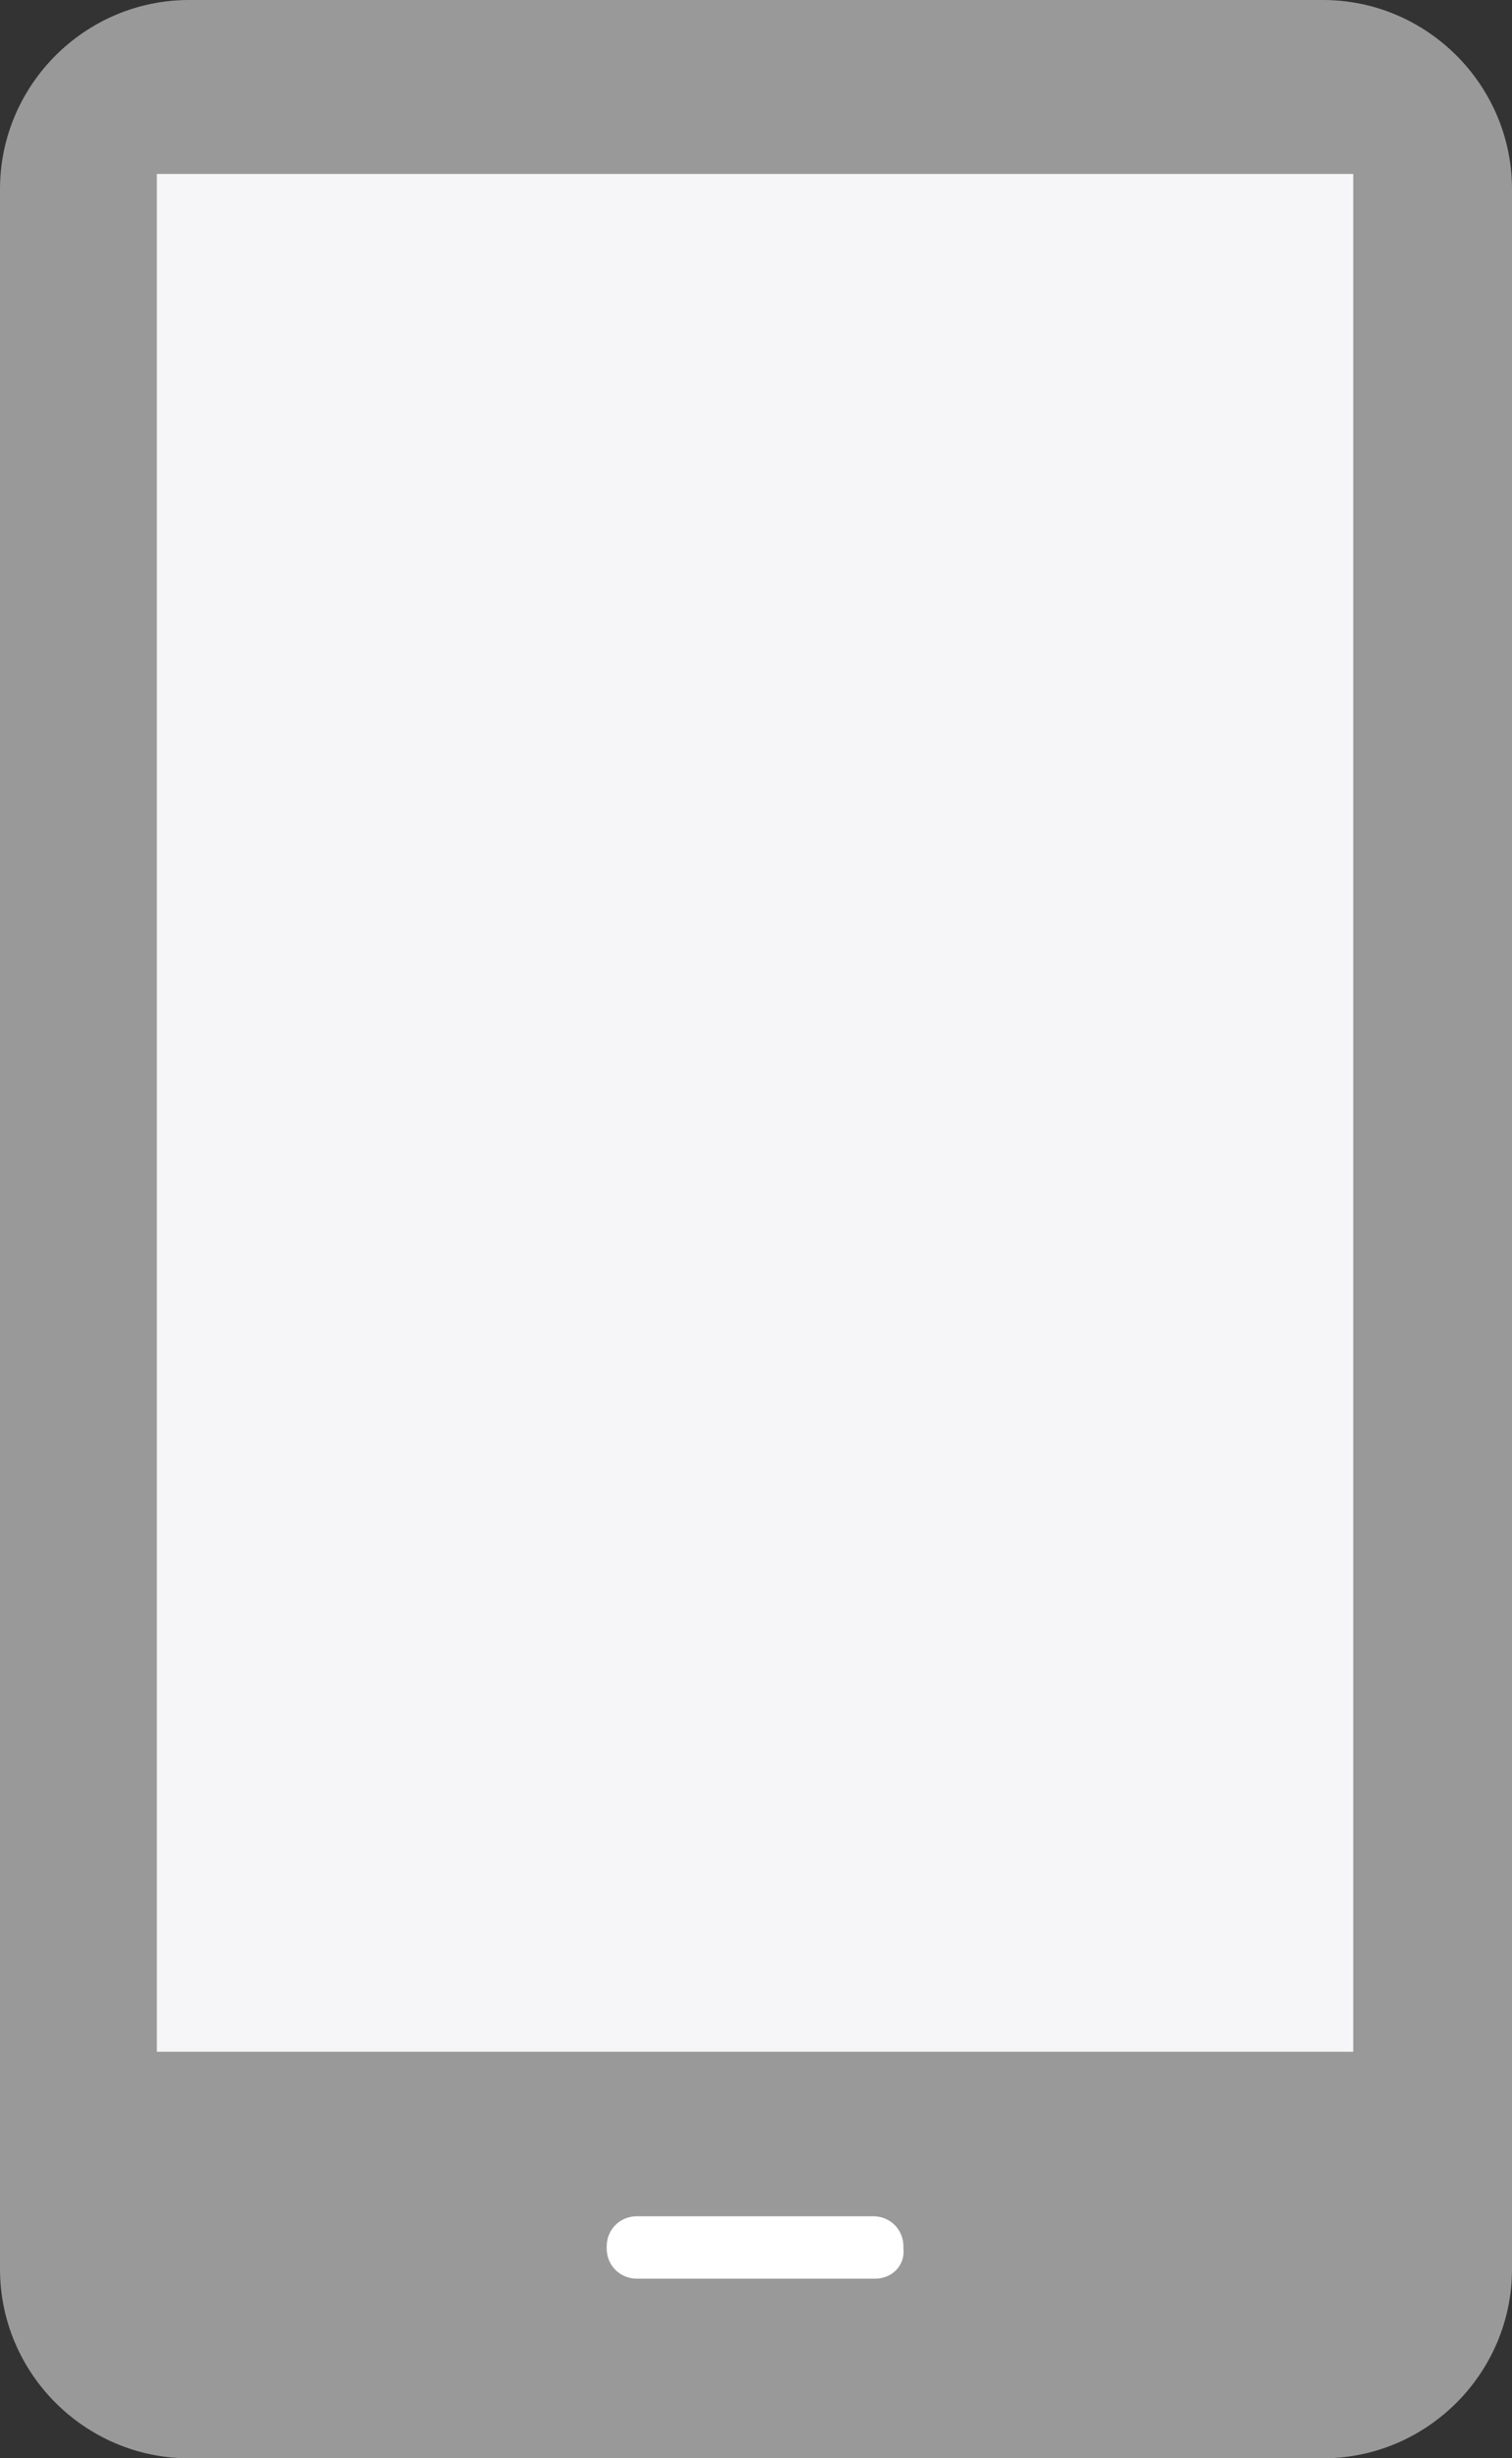 <?xml version="1.0" encoding="iso-8859-1"?>
<!-- Generator: Adobe Illustrator 18.0.0, SVG Export Plug-In . SVG Version: 6.00 Build 0)  -->
<!DOCTYPE svg PUBLIC "-//W3C//DTD SVG 1.0//EN" "http://www.w3.org/TR/2001/REC-SVG-20010904/DTD/svg10.dtd">
<svg version="1.0" id="&#x56FE;&#x5C42;_1" xmlns:x="http://ns.adobe.com/Extensibility/1.0/" xmlns:i="http://ns.adobe.com/AdobeIllustrator/10.0/" xmlns:graph="http://ns.adobe.com/Graphs/1.0/"
	 xmlns="http://www.w3.org/2000/svg" xmlns:xlink="http://www.w3.org/1999/xlink" x="0px" y="0px" width="8px" height="13px"
	 viewBox="0 0 8 13" enable-background="new 0 0 8 13" xml:space="preserve">
<rect x="0" y="0" width="8" height="13" fill="#333333" stroke="none"/>
<g>
	<path fill="#999999" enable-background="new    " d="M7,13H1c-0.55,0-1-0.45-1-1V1c0-0.55,0.45-1,1-1h6c0.55,0,1,0.45,1,1v11
		C8,12.55,7.55,13,7,13z"/>
	<rect x="0.83" y="0.92" fill="#F6F6F8" width="6.33" height="9.93"/>
	<path fill="#FFFFFF" d="M4.63,12.05H3.37c-0.09,0-0.16-0.07-0.16-0.16v-0.01c0-0.09,0.07-0.16,0.16-0.16h1.25
		c0.09,0,0.16,0.07,0.16,0.16v0.01C4.79,11.98,4.72,12.05,4.63,12.05z"/>
</g>
</svg>
